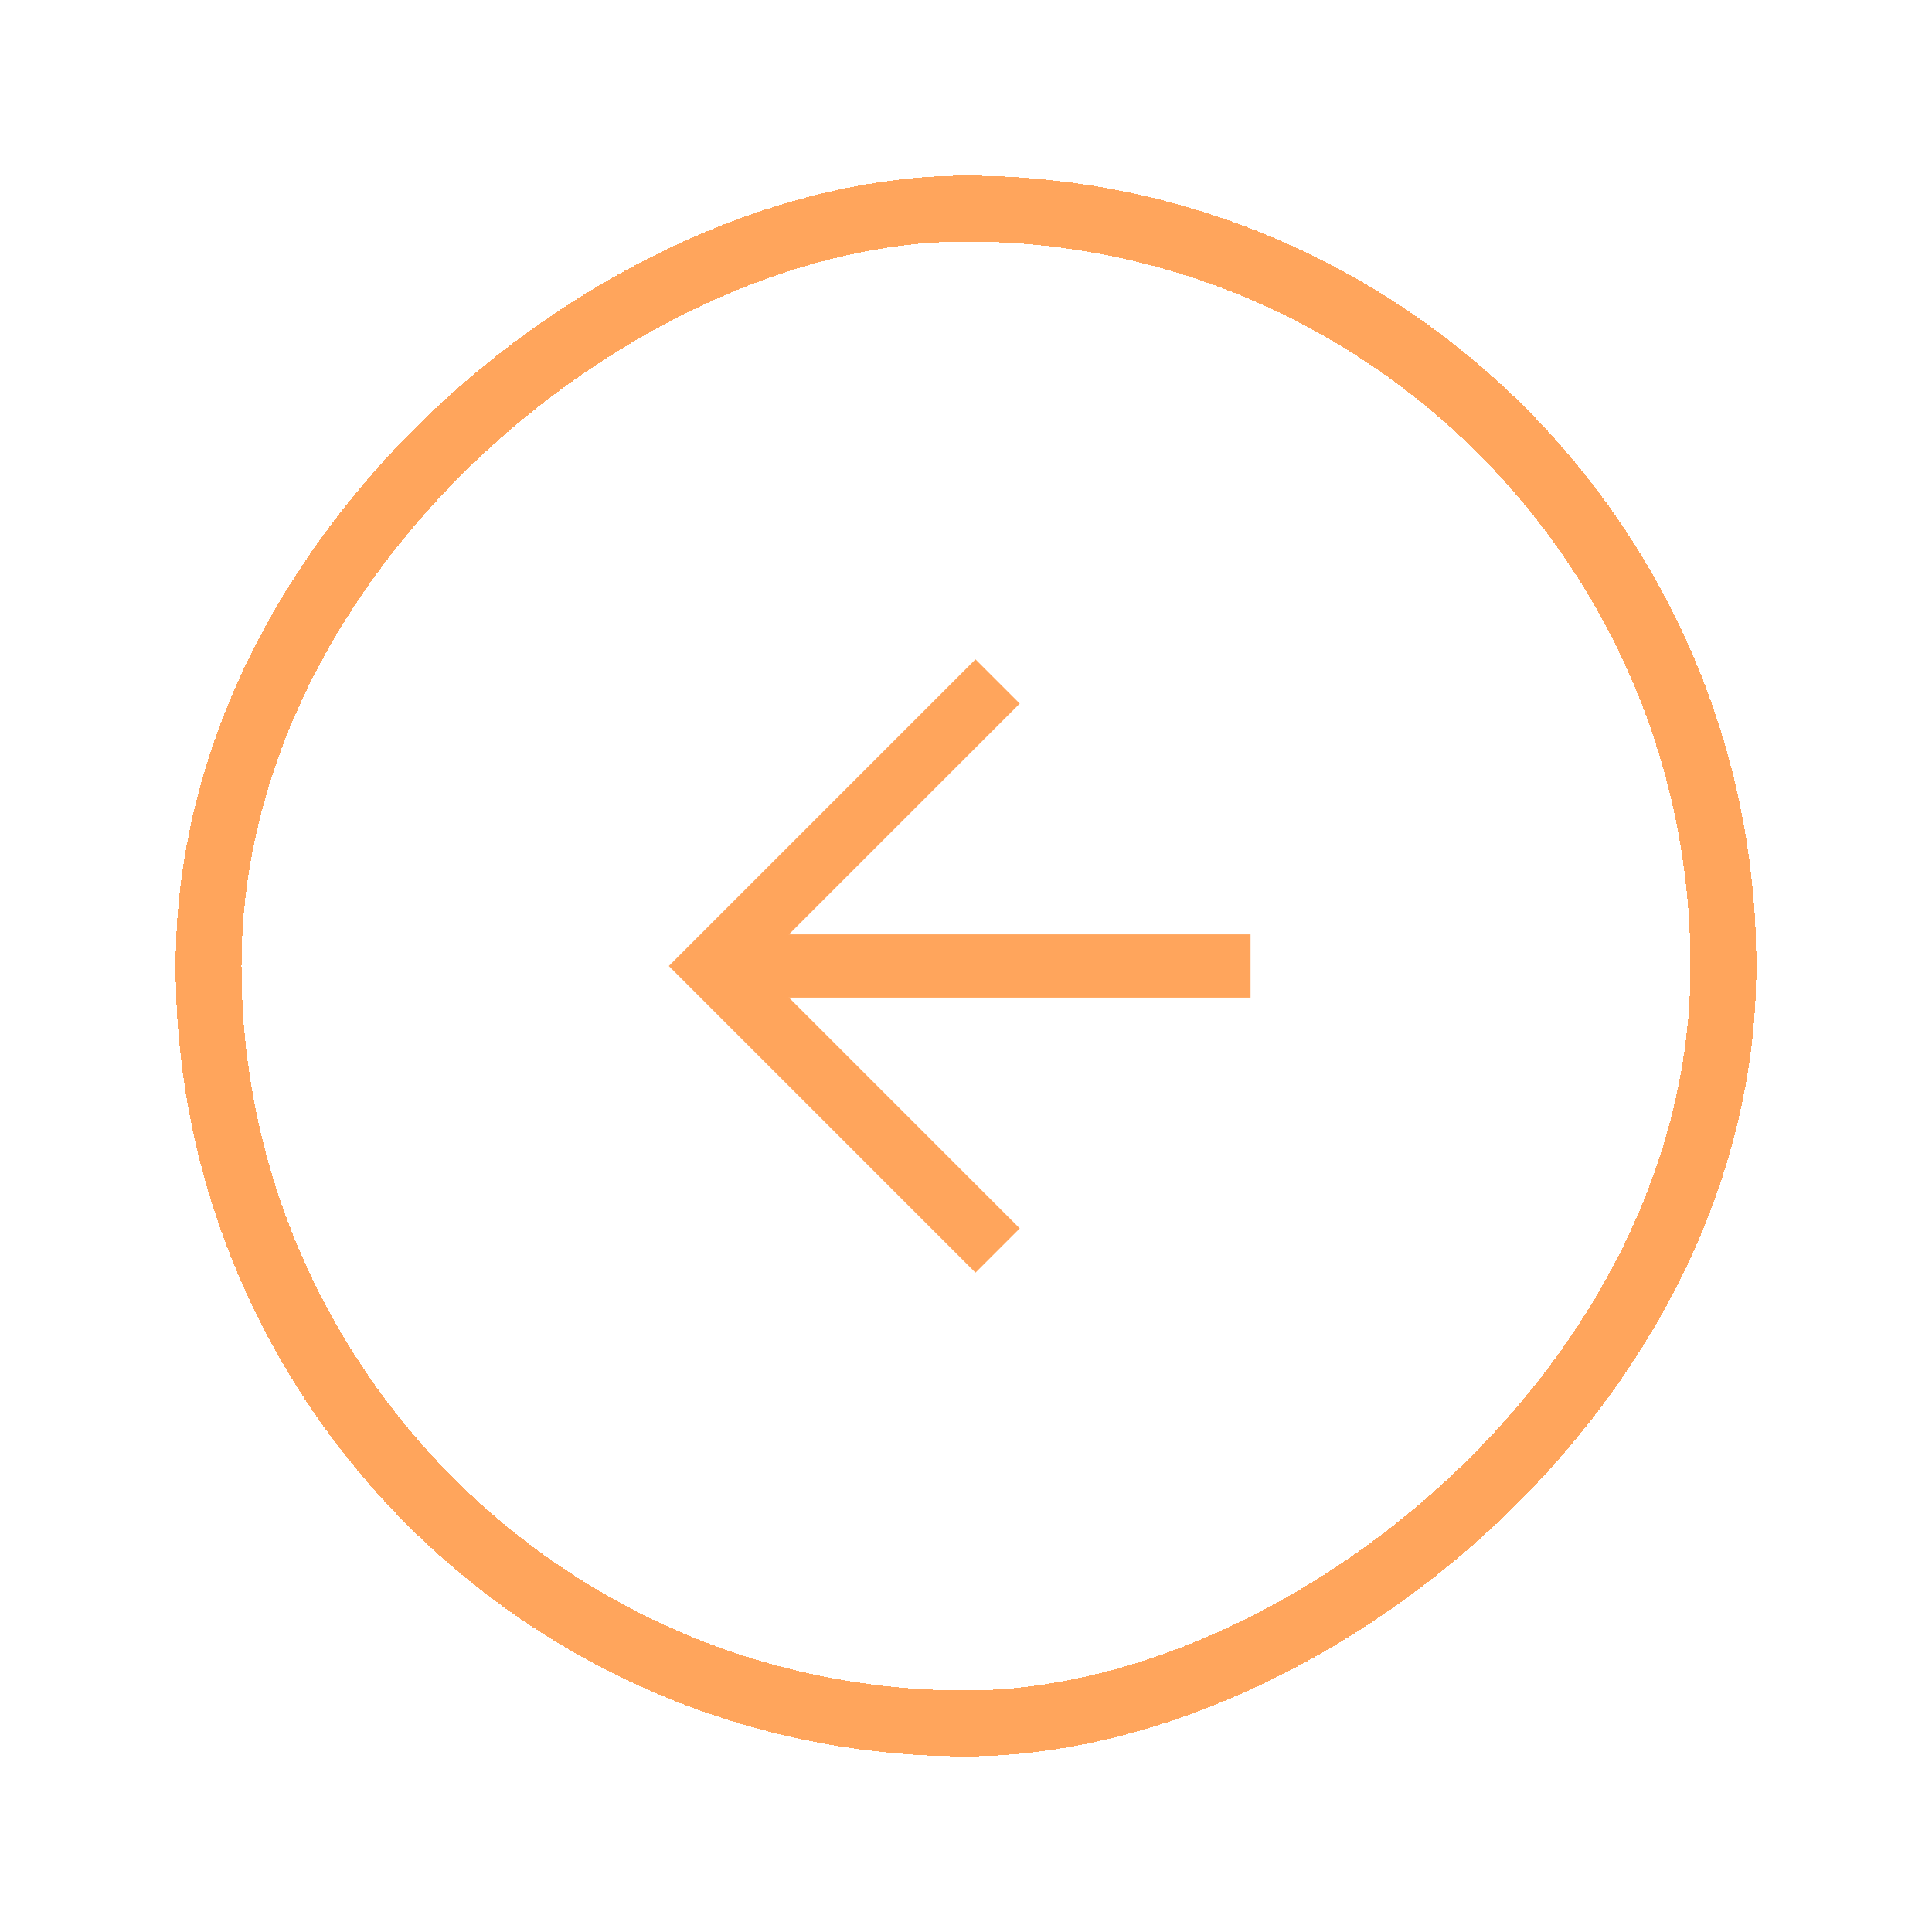 <svg width="44" height="44" viewBox="0 0 44 44" fill="none" xmlns="http://www.w3.org/2000/svg">
<g filter="url(#filter0_d_41_326)">
<rect x="4.75" y="35.25" width="34.5" height="34.5" rx="17.25" transform="rotate(-90 4.75 35.25)" stroke="#FFA55C" stroke-width="1.5" shape-rendering="crispEdges"/>
<path d="M23.224 12.024L17.248 18L23.224 23.976L22.216 24.984L15.232 18L22.216 11.016L23.224 12.024Z" fill="#FFA55C"/>
<path d="M16.24 18.72L16.24 17.28L28.48 17.28L28.48 18.72L16.24 18.72Z" fill="#FFA55C"/>
</g>
<defs>
<filter id="filter0_d_41_326" x="0" y="0" width="44" height="44" filterUnits="userSpaceOnUse" color-interpolation-filters="sRGB">
<feFlood flood-opacity="0" result="BackgroundImageFix"/>
<feColorMatrix in="SourceAlpha" type="matrix" values="0 0 0 0 0 0 0 0 0 0 0 0 0 0 0 0 0 0 127 0" result="hardAlpha"/>
<feOffset dy="4"/>
<feGaussianBlur stdDeviation="2"/>
<feComposite in2="hardAlpha" operator="out"/>
<feColorMatrix type="matrix" values="0 0 0 0 0 0 0 0 0 0 0 0 0 0 0 0 0 0 0.25 0"/>
<feBlend mode="normal" in2="BackgroundImageFix" result="effect1_dropShadow_41_326"/>
<feBlend mode="normal" in="SourceGraphic" in2="effect1_dropShadow_41_326" result="shape"/>
</filter>
</defs>
</svg>

